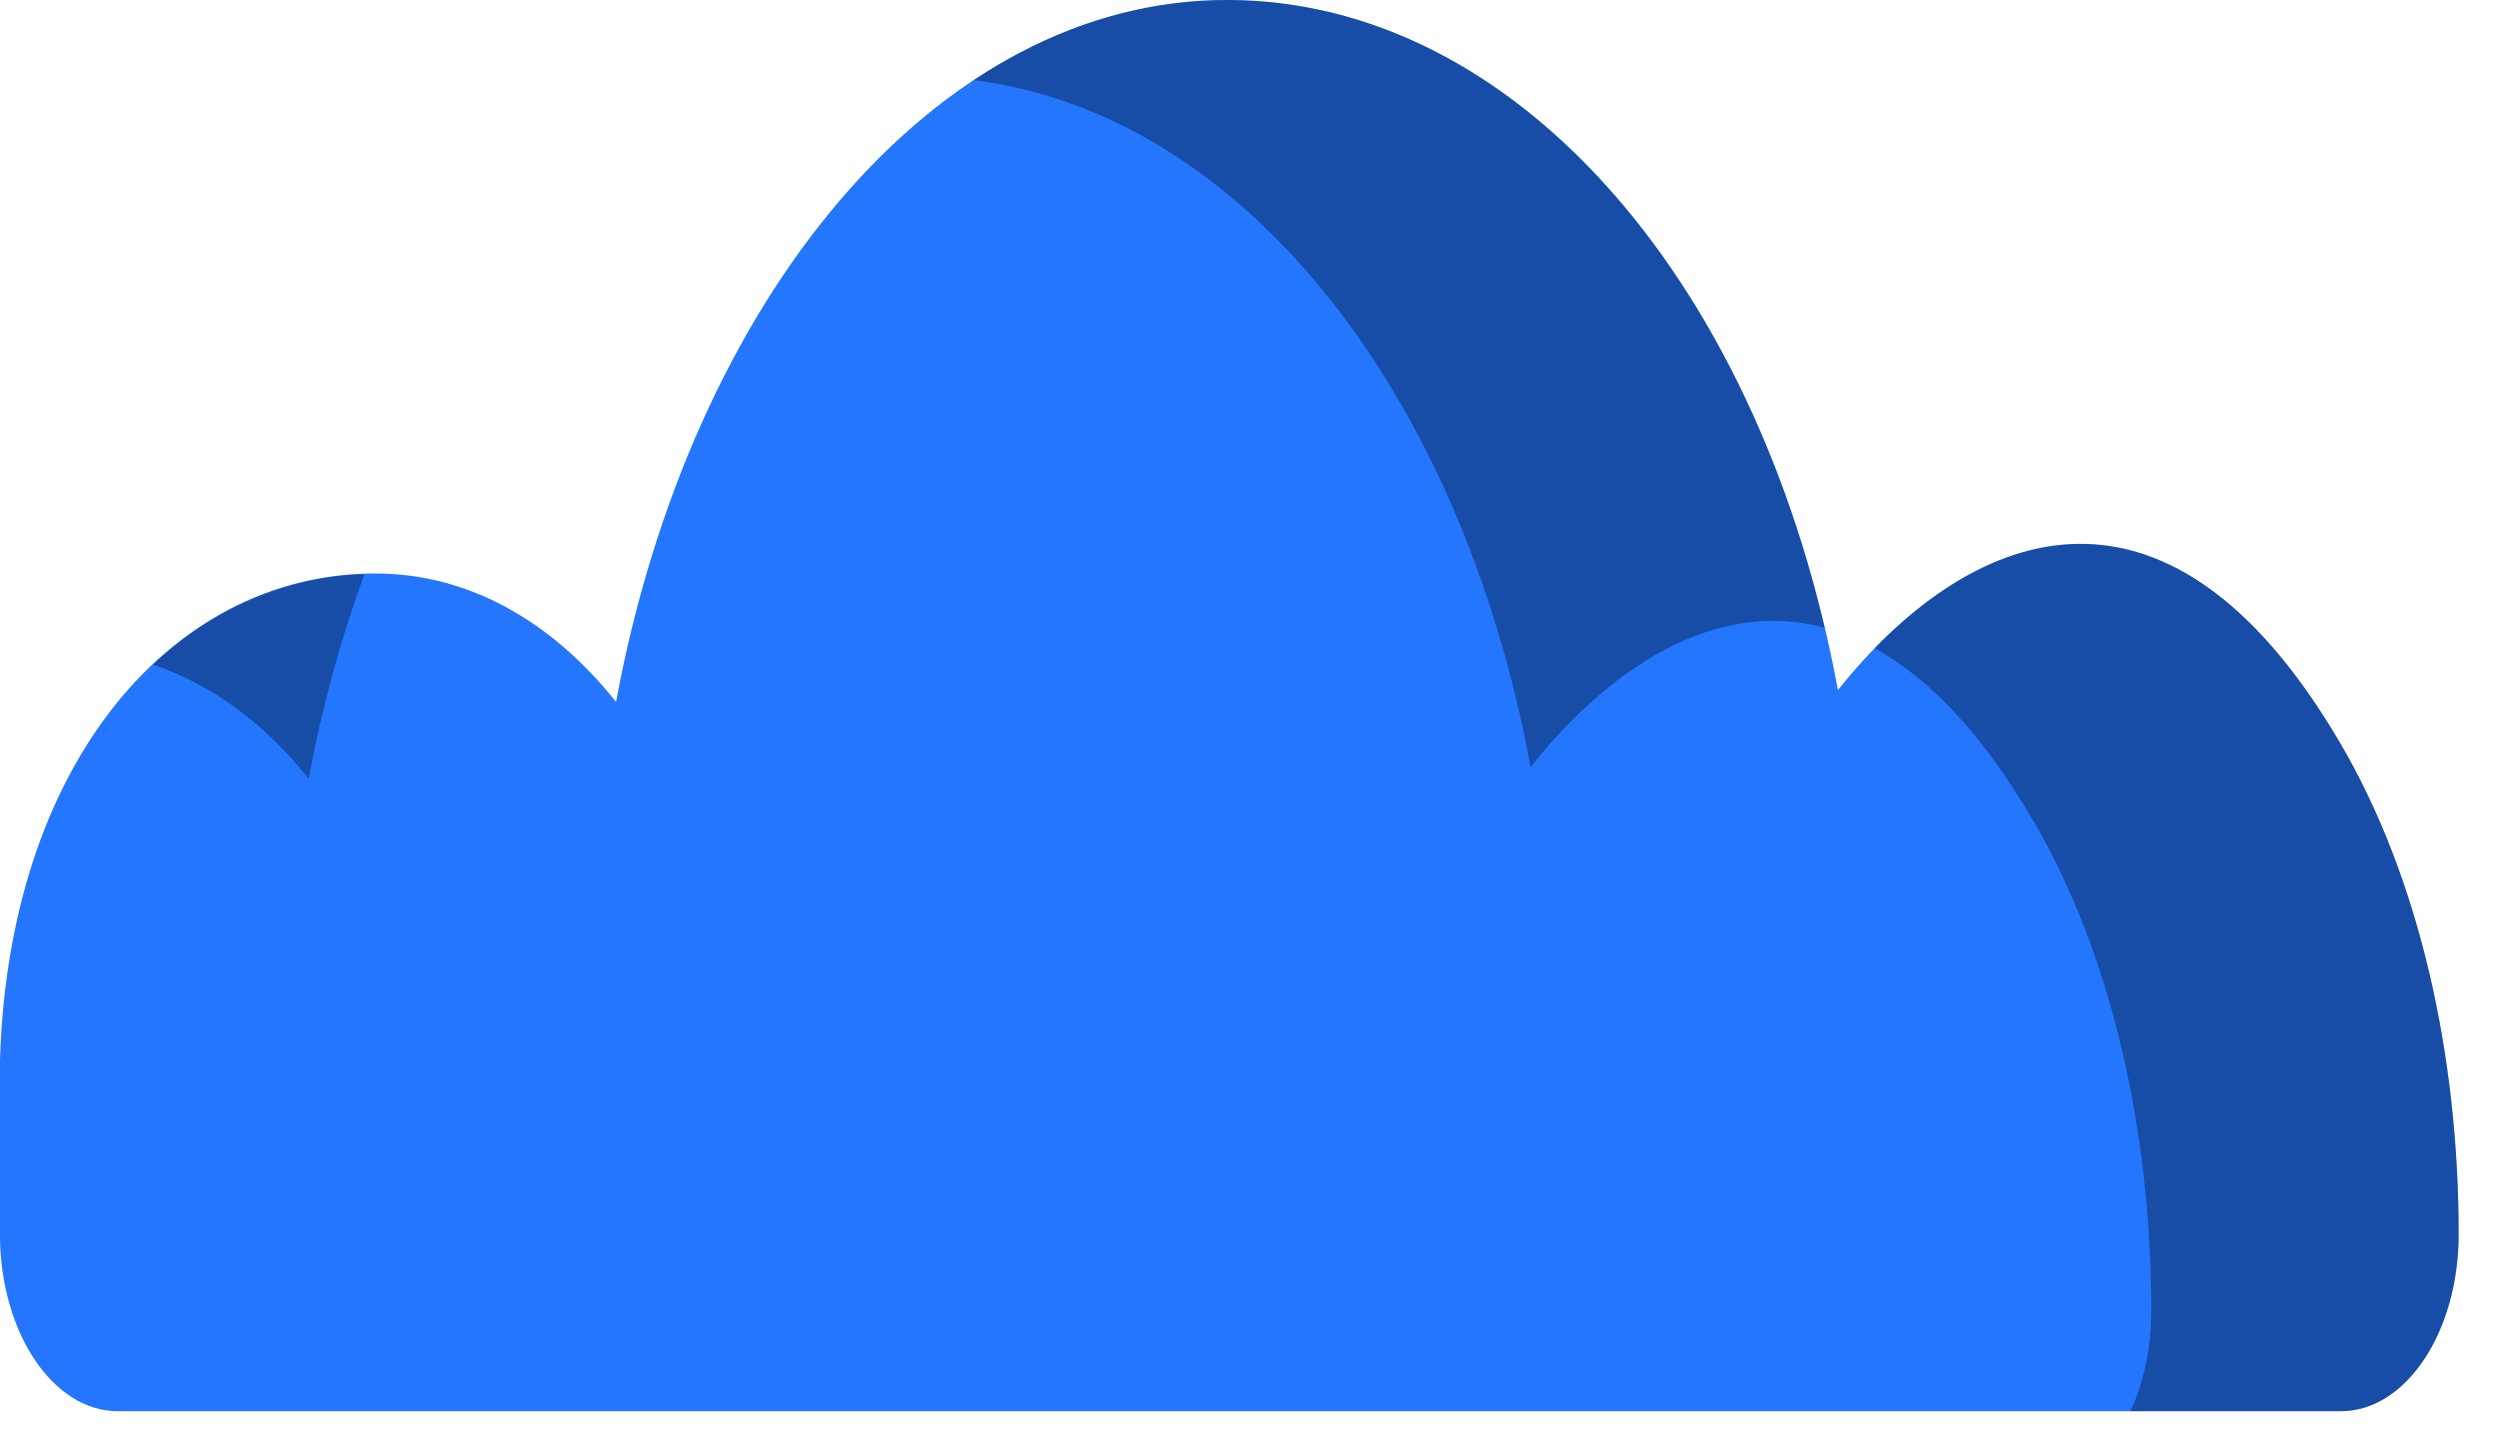 <svg xmlns="http://www.w3.org/2000/svg" xmlns:xlink="http://www.w3.org/1999/xlink" preserveAspectRatio="xMidYMid" width="61" height="35" viewBox="0 0 61 35">
  <defs>
    <style>

      .cls-3 {
        fill: #2476ff;
      }

      .cls-4 {
        fill: #000000;
        opacity: 0.35;
      }
    </style>
  </defs>
  <g id="group-266svg">
    <path d="M-0.009,26.489 C-0.009,18.862 4.080,13.993 9.156,13.993 C11.397,13.993 13.437,15.124 15.032,17.127 C16.847,7.311 22.827,0.000 29.937,0.000 C37.048,0.000 43.031,7.022 44.846,16.838 C47.914,12.984 52.795,10.757 57.117,18.160 C59.034,21.443 59.991,25.748 59.991,30.115 C59.991,30.115 59.991,30.115 59.991,30.115 C59.991,32.500 58.704,34.433 57.117,34.433 C57.117,34.433 2.872,34.433 2.872,34.433 C1.289,34.433 0.004,32.508 -0.001,30.129 C-0.001,30.129 -0.009,26.489 -0.009,26.489 Z" id="path-1" class="cls-3" fill-rule="evenodd"/>
    <path d="M37.346,18.713 C39.235,16.341 41.810,14.589 44.519,15.316 C42.392,6.307 36.674,0.000 29.937,0.000 C27.740,0.000 25.651,0.702 23.759,1.957 C30.281,2.766 35.645,9.512 37.346,18.713 Z" id="path-2" class="cls-4" fill-rule="evenodd"/>
    <path d="M8.892,14.009 C6.959,14.074 5.184,14.850 3.731,16.218 C5.152,16.692 6.447,17.638 7.532,19.002 C7.856,17.247 8.319,15.576 8.892,14.009 Z" id="path-3" class="cls-4" fill-rule="evenodd"/>
    <path d="M57.117,18.160 C53.195,11.442 48.813,12.655 45.743,15.817 C47.042,16.534 48.354,17.871 49.617,20.035 C51.534,23.318 52.491,27.623 52.491,31.990 C52.491,32.898 52.303,33.738 51.984,34.433 C51.984,34.433 57.117,34.433 57.117,34.433 C58.704,34.433 59.991,32.500 59.991,30.115 C59.991,25.748 59.034,21.443 57.117,18.160 Z" id="path-4" class="cls-4" fill-rule="evenodd"/>
  </g>
</svg>
